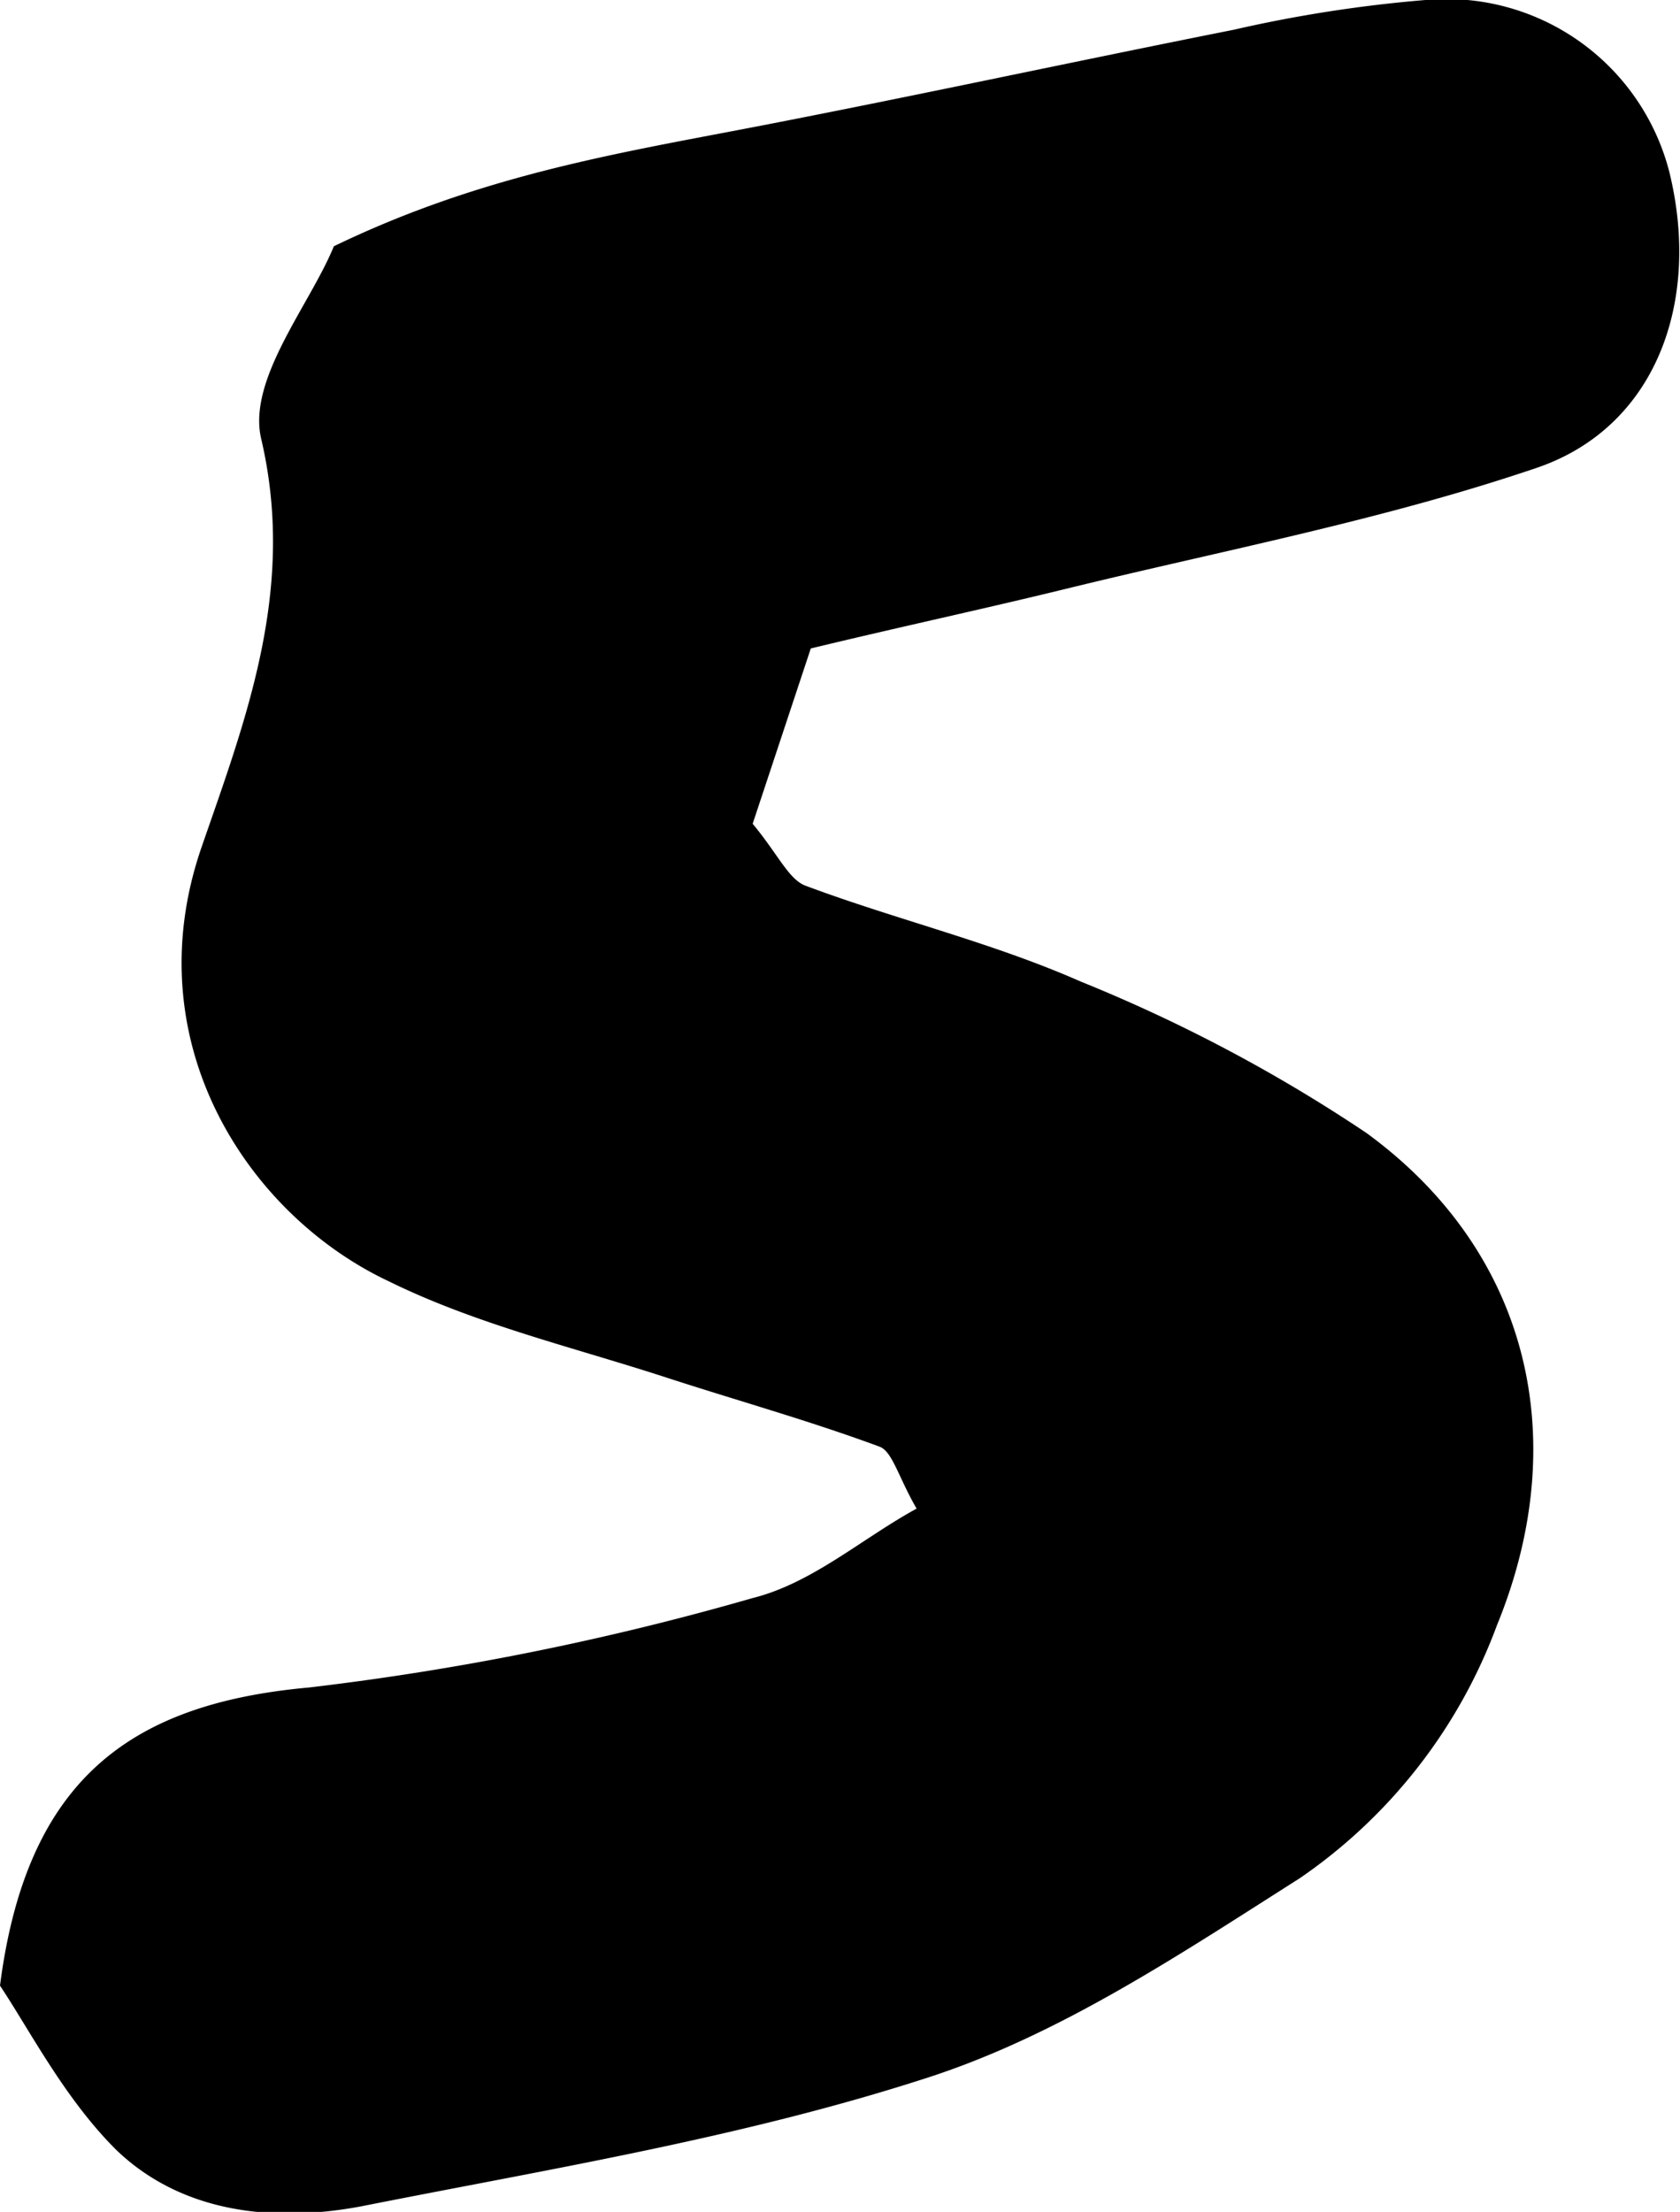 <svg xmlns="http://www.w3.org/2000/svg" viewBox="0 0 56.36 74.19"><title>five_1</title><g id="Layer_2" data-name="Layer 2"><g id="Layer_1-2" data-name="Layer 1"><path d="M0,66.6c.89-6.92,4.38-9.46,10.37-10a93.1,93.1,0,0,0,14.88-3c2-.5,3.67-2,5.5-3-.62-1.07-.81-1.92-1.25-2.08-2.38-.88-4.83-1.56-7.25-2.35-3.09-1-6.32-1.77-9.22-3.2C8.36,40.77,4.49,35,6.76,28.42c1.51-4.36,3.18-8.69,2-13.71-.46-2,1.64-4.49,2.44-6.45,4.57-2.21,8.83-3,13.1-3.81C30,3.37,35.69,2.13,41.38,1a45.59,45.59,0,0,1,6.44-1A7.72,7.72,0,0,1,56,5.76c1.08,4.38-.46,8.59-4.47,9.94-5.13,1.74-10.5,2.76-15.77,4.05-2.78.68-5.58,1.28-8.56,2l-1.95,5.88c.87,1.05,1.21,1.87,1.78,2.08,3.05,1.14,6.25,1.9,9.22,3.21A52.66,52.66,0,0,1,45.84,38c5.48,4,6.93,10.28,4.38,16.51A17.74,17.74,0,0,1,43.6,63c-4,2.54-8,5.22-12.4,6.66C25,71.68,18.53,72.73,12.13,74c-2.91.55-6,.25-8.23-1.89C2.17,70.39,1,68.1,0,66.6Z"/></g></g></svg>